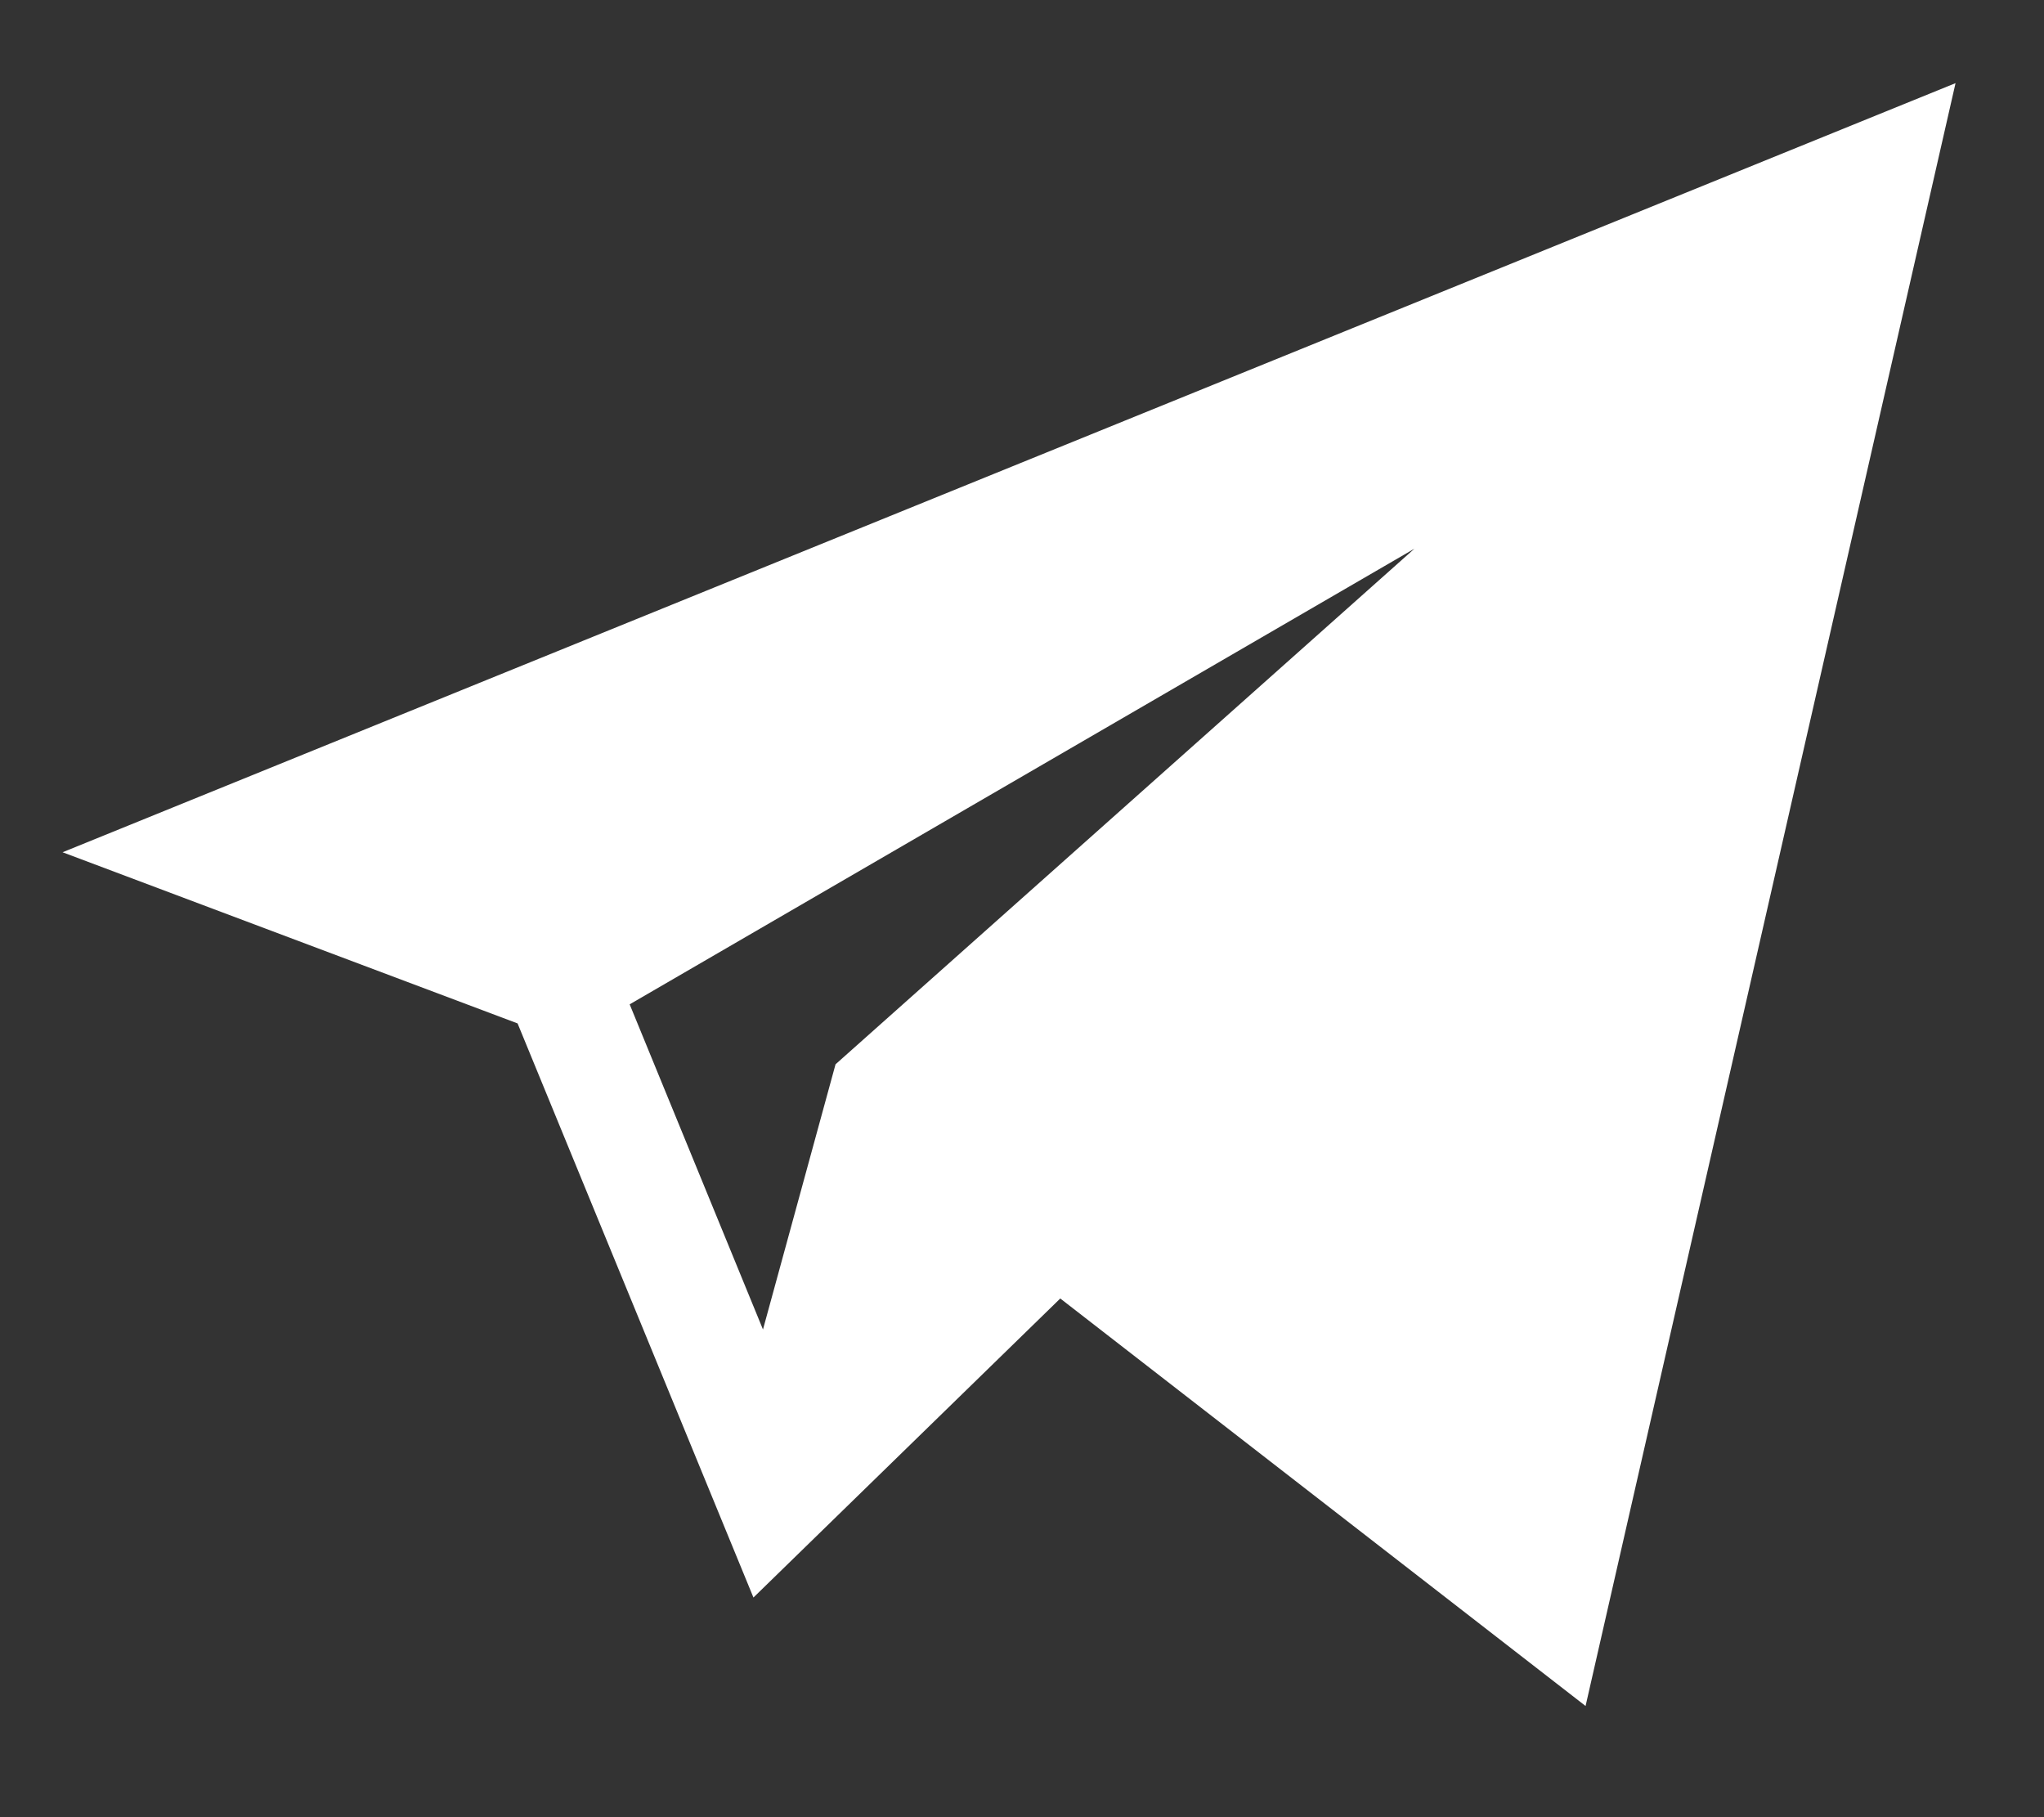 <svg width="18" height="16" viewBox="0 0 18 16" fill="none" xmlns="http://www.w3.org/2000/svg">
<rect x="0" y="0" width="18" height="16" fill="#333333" stroke="none"/>
<path d="M4.558 9.011L6.635 14.066L9.337 11.433L13.963 15.021L17.221 0.732L0.551 7.504L4.558 9.011ZM12.456 4.831L7.358 9.371L6.719 11.706L5.545 8.843L12.456 4.831Z" fill="white"/>
</svg>
